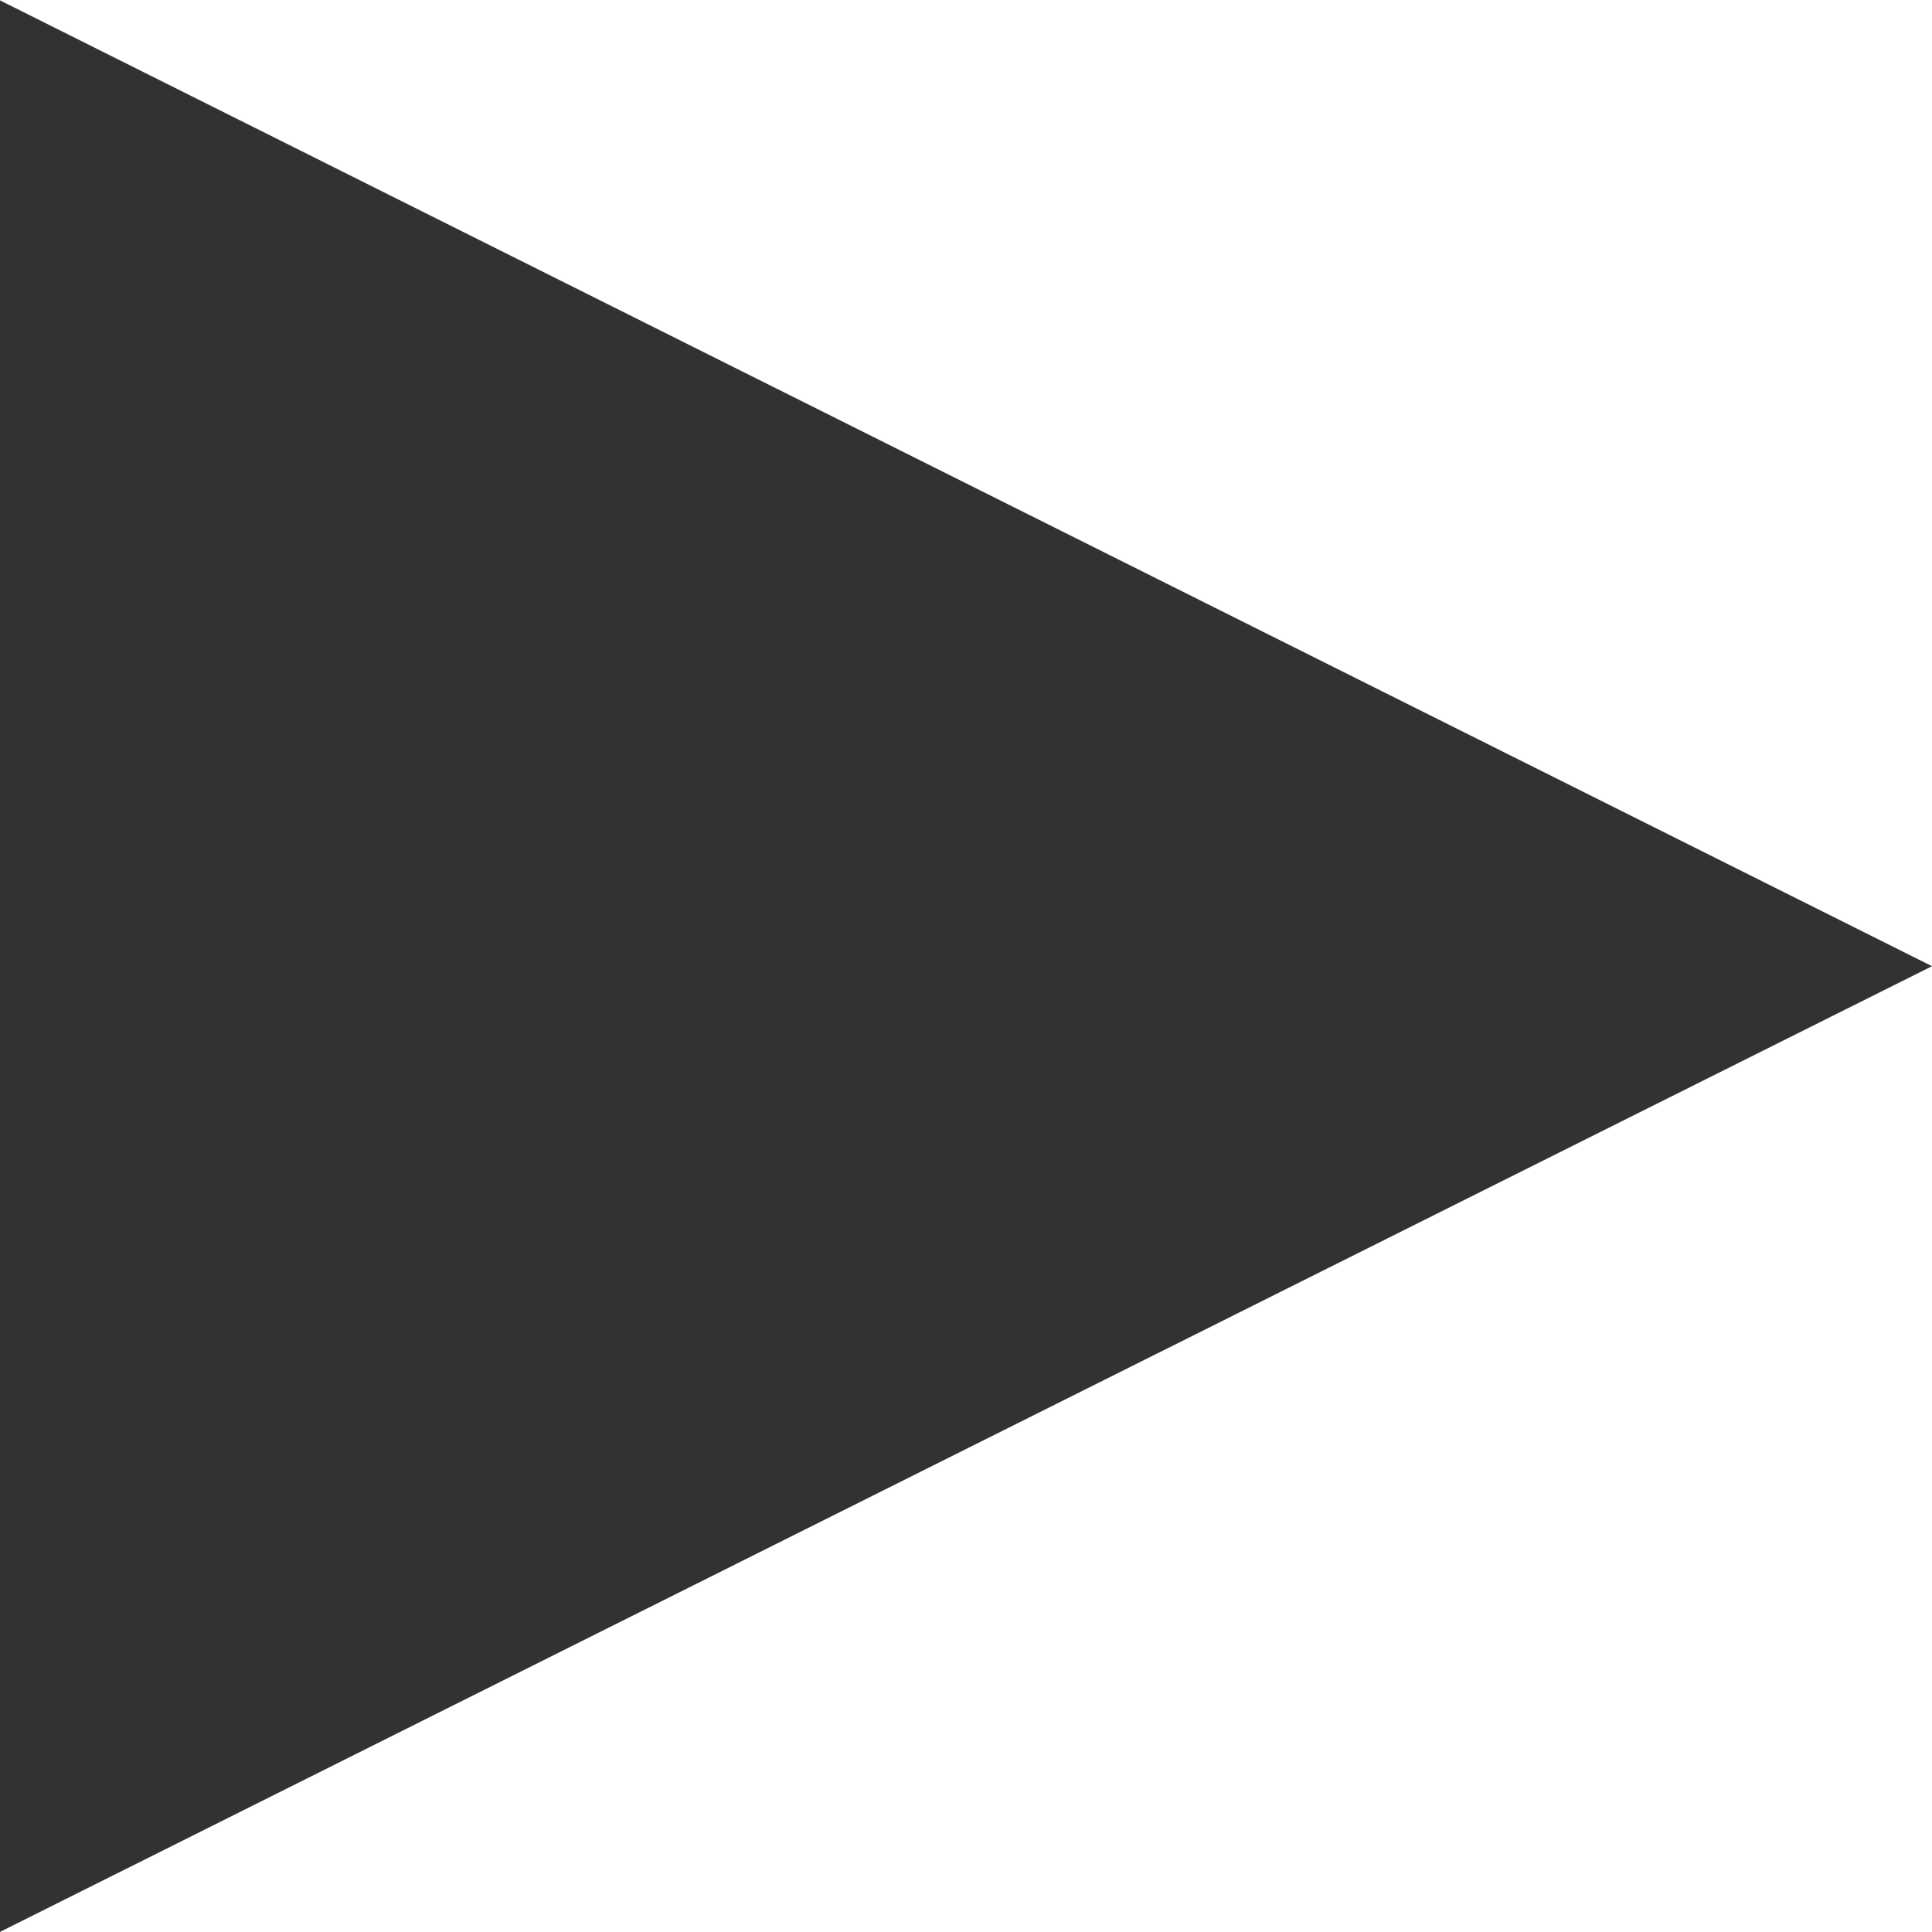 <?xml version="1.0" encoding="utf-8"?>
<!-- Generator: Adobe Illustrator 16.0.0, SVG Export Plug-In . SVG Version: 6.00 Build 0)  -->
<!DOCTYPE svg PUBLIC "-//W3C//DTD SVG 1.0//EN" "http://www.w3.org/TR/2001/REC-SVG-20010904/DTD/svg10.dtd">
<svg version="1.0" xmlns="http://www.w3.org/2000/svg" xmlns:xlink="http://www.w3.org/1999/xlink" x="0px" y="0px" width="20px"
	 height="20px" viewBox="0 0 20 20" enable-background="new 0 0 20 20" xml:space="preserve">
<g id="dev">
</g>
<g id="vote_x5F_stars">
</g>
<g id="form_x5F_checkmark">
</g>
<g id="leaderboard_x5F_buttons">
	<rect y="0.003" display="none" fill="#323232" width="20" height="19.997"/>
	<polygon display="none" fill="#FFFFFF" points="5.002,0.003 5.002,19.998 15,10.001 	"/>
	<polygon display="none" fill="#010101" points="5.002,0.004 5.002,19.999 15,10.002 	"/>
	<polygon display="none" fill="#323232" points="5.002,0.004 5.002,19.999 15,10.002 	"/>
	<polygon display="none" fill="#FFFFFF" points="0,0.003 0,19.998 20,10.001 	"/>
	<polygon display="none" fill="#010101" points="0,0.004 0,19.999 20,10.002 	"/>
	<polygon fill="#323232" points="0,0.004 0,19.999 20,10.002 	"/>
</g>
<g id="footer_x5F_mobile_x5F_button">
</g>
<g id="menu_x5F_arrows">
</g>
<g id="header_x5F_icons">
</g>
<g id="footer_x5F_logos">
</g>
<g id="nav_x5F_bar_x5F_icons">
</g>
<g id="exclamation">
</g>
</svg>
